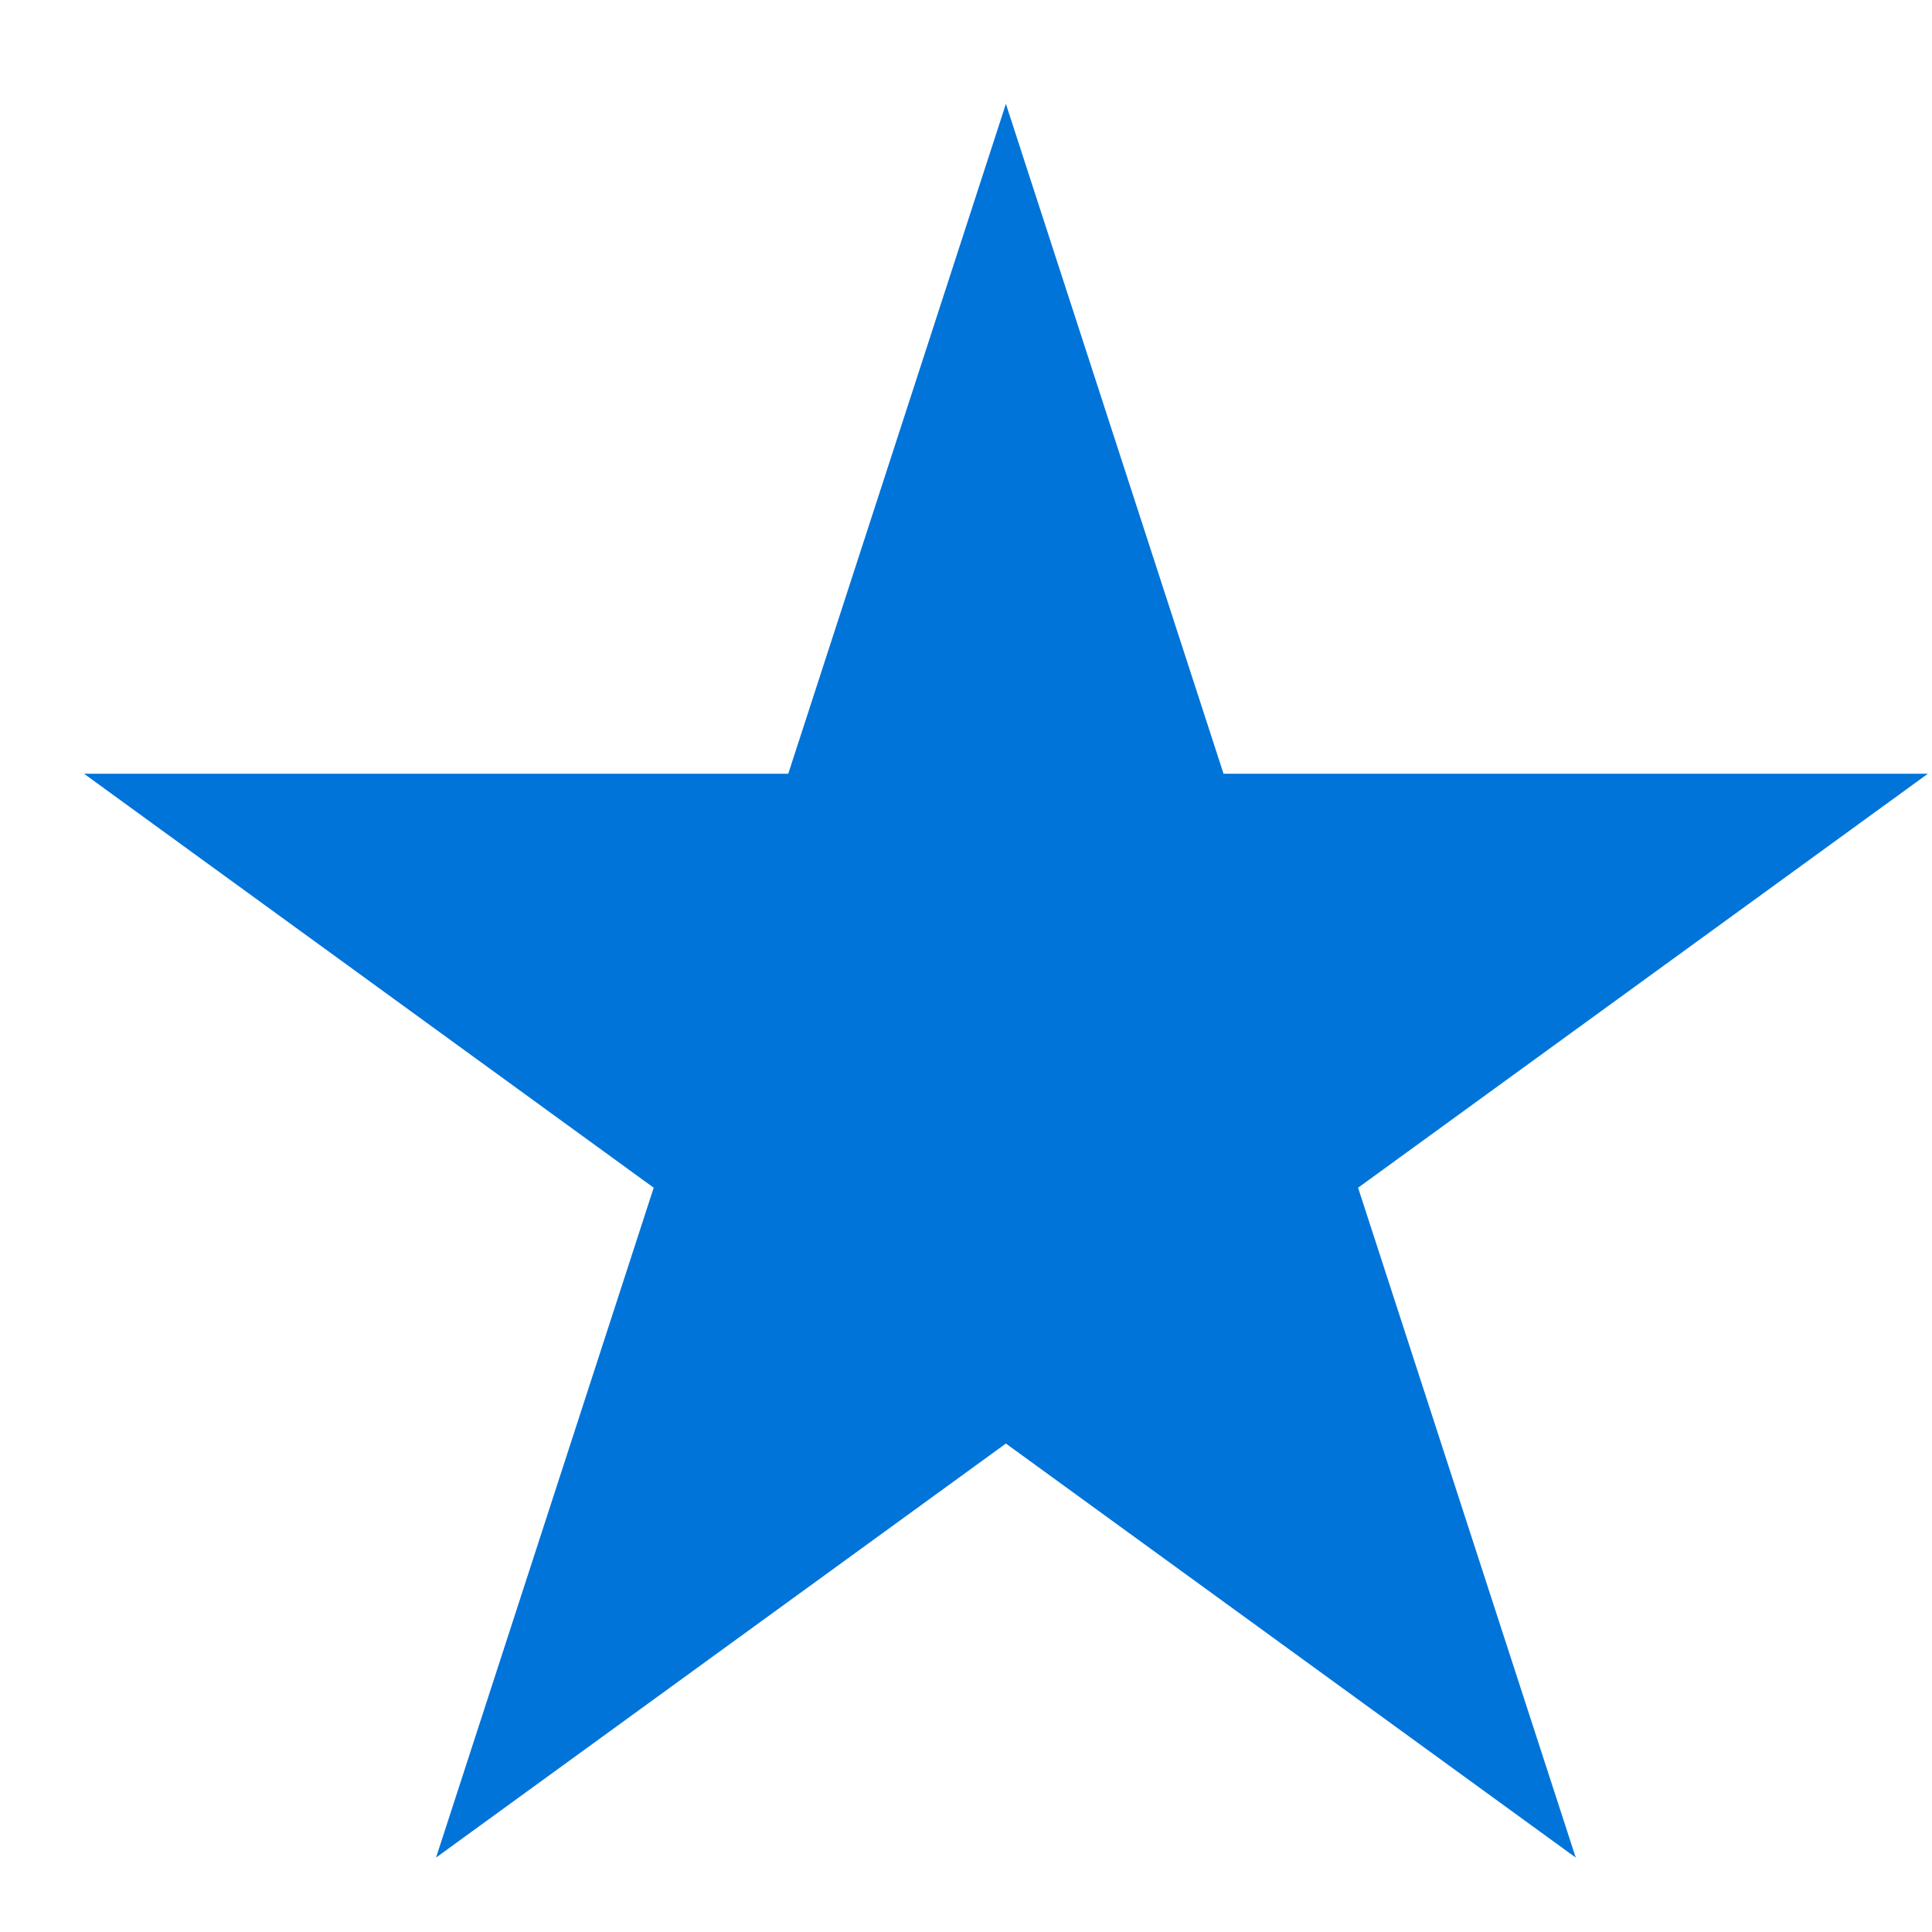 <svg width="17" height="17" viewBox="0 0 17 17" fill="none" xmlns="http://www.w3.org/2000/svg">
<path d="M8.851 0.914L10.766 6.808H16.964L11.95 10.451L13.865 16.345L8.851 12.702L3.837 16.345L5.752 10.451L0.739 6.808H6.936L8.851 0.914Z" fill="#0074D9"/>
</svg>
